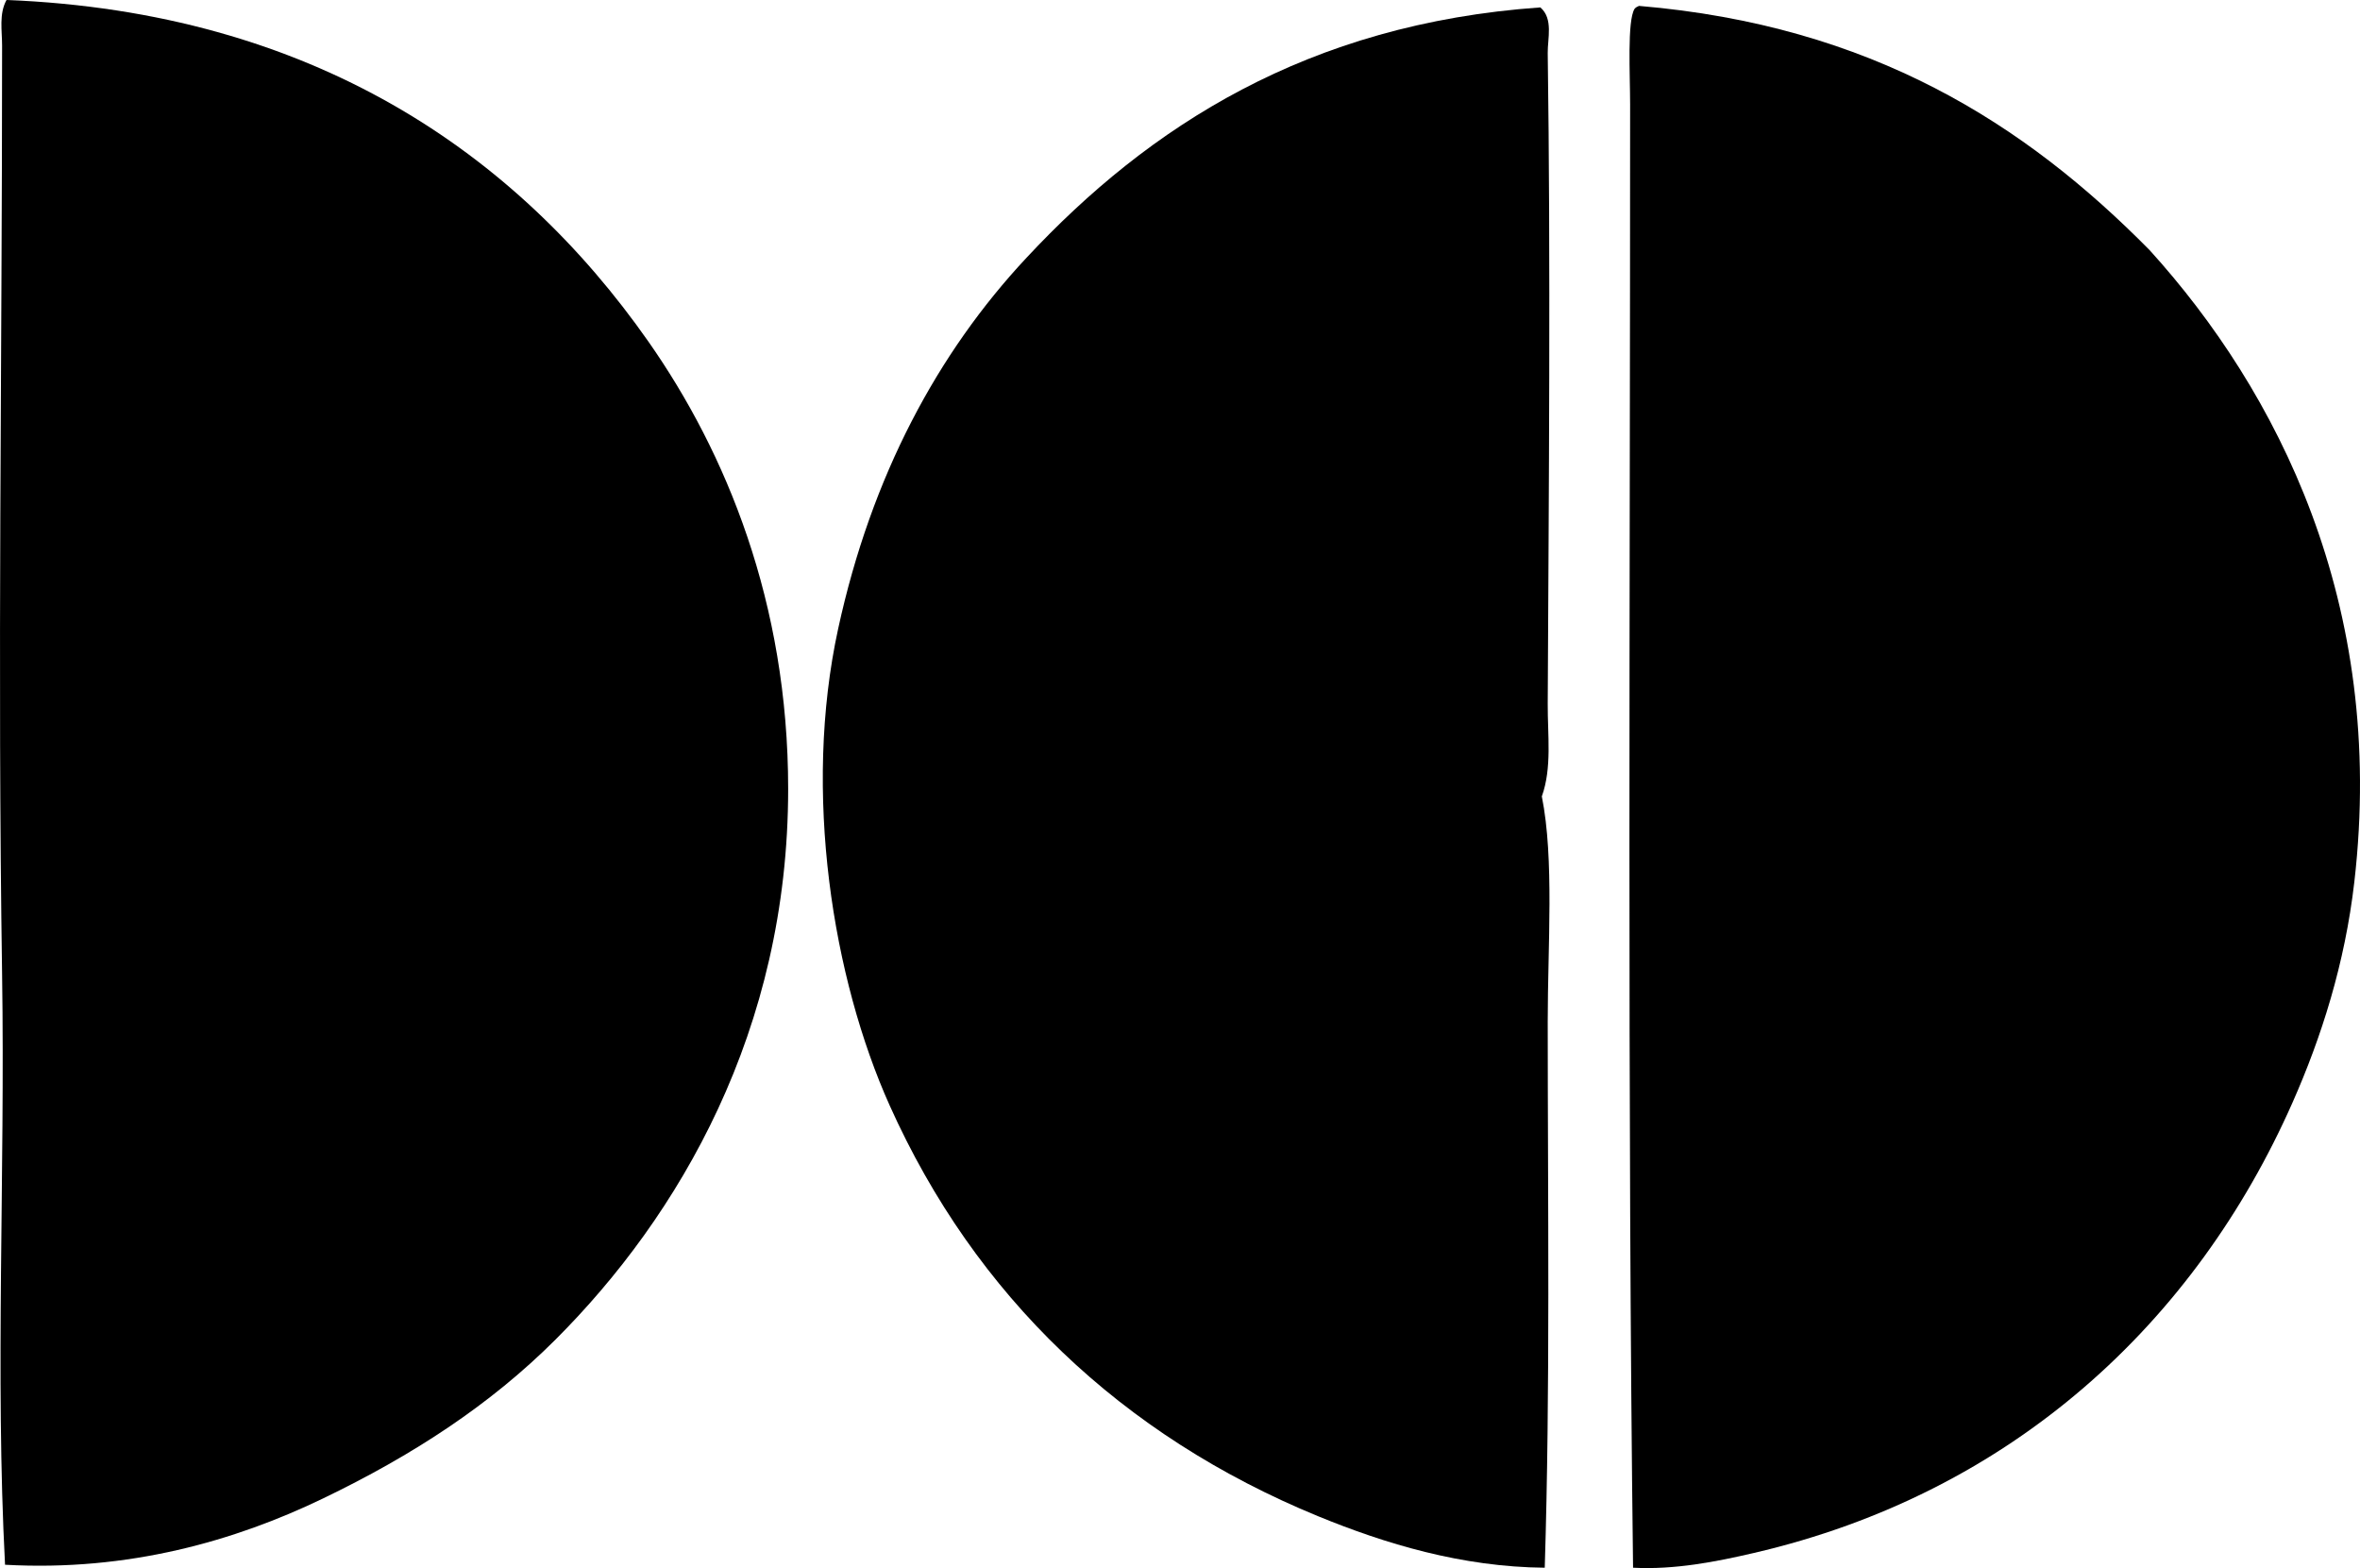 <svg enable-background="new 0 0 77.705 51.63" viewBox="0 0 77.705 51.63" xmlns="http://www.w3.org/2000/svg"><g clip-rule="evenodd" fill-rule="evenodd"><path d="m.166 51.52c-.328-6.268.004-12.821-.097-19.435-.155-10.177 0-19.998 0-30.583 0-.49-.107-1.043.146-1.503 10.068.402 16.787 5.044 21.132 11.244 2.56 3.654 4.604 8.602 4.604 14.734 0 7.96-3.592 14.061-7.658 18.127-2.161 2.16-4.719 3.819-7.658 5.234-2.89 1.393-6.404 2.409-10.469 2.182z"/><path d="m50.862 51.618c-2.738-.024-5.258-.791-7.464-1.696-6.468-2.657-11.288-7.252-14.104-13.522-1.878-4.184-2.871-10.31-1.696-15.703 1.094-5.026 3.274-9.082 6.204-12.214 4.03-4.322 9.261-7.702 16.915-8.239.434.371.236 1.031.243 1.502.098 6.834.036 14.334 0 21.423-.005 1.043.145 2.103-.194 3.053.413 2.063.194 4.913.194 7.416 0 5.902.086 12.084-.098 17.98z"/><path d="m53.965.194c7.642.646 12.702 3.873 16.817 8.046 4.186 4.621 7.794 11.621 6.737 20.792-.31 2.699-1.088 5.127-2.036 7.27-3.188 7.216-9.205 12.854-17.739 14.831-1.246.289-2.596.556-3.974.485-.189-15.11-.097-32.008-.097-48.177 0-.978-.1-2.752.146-3.15.036-.045.088-.073.146-.097z"/></g></svg>